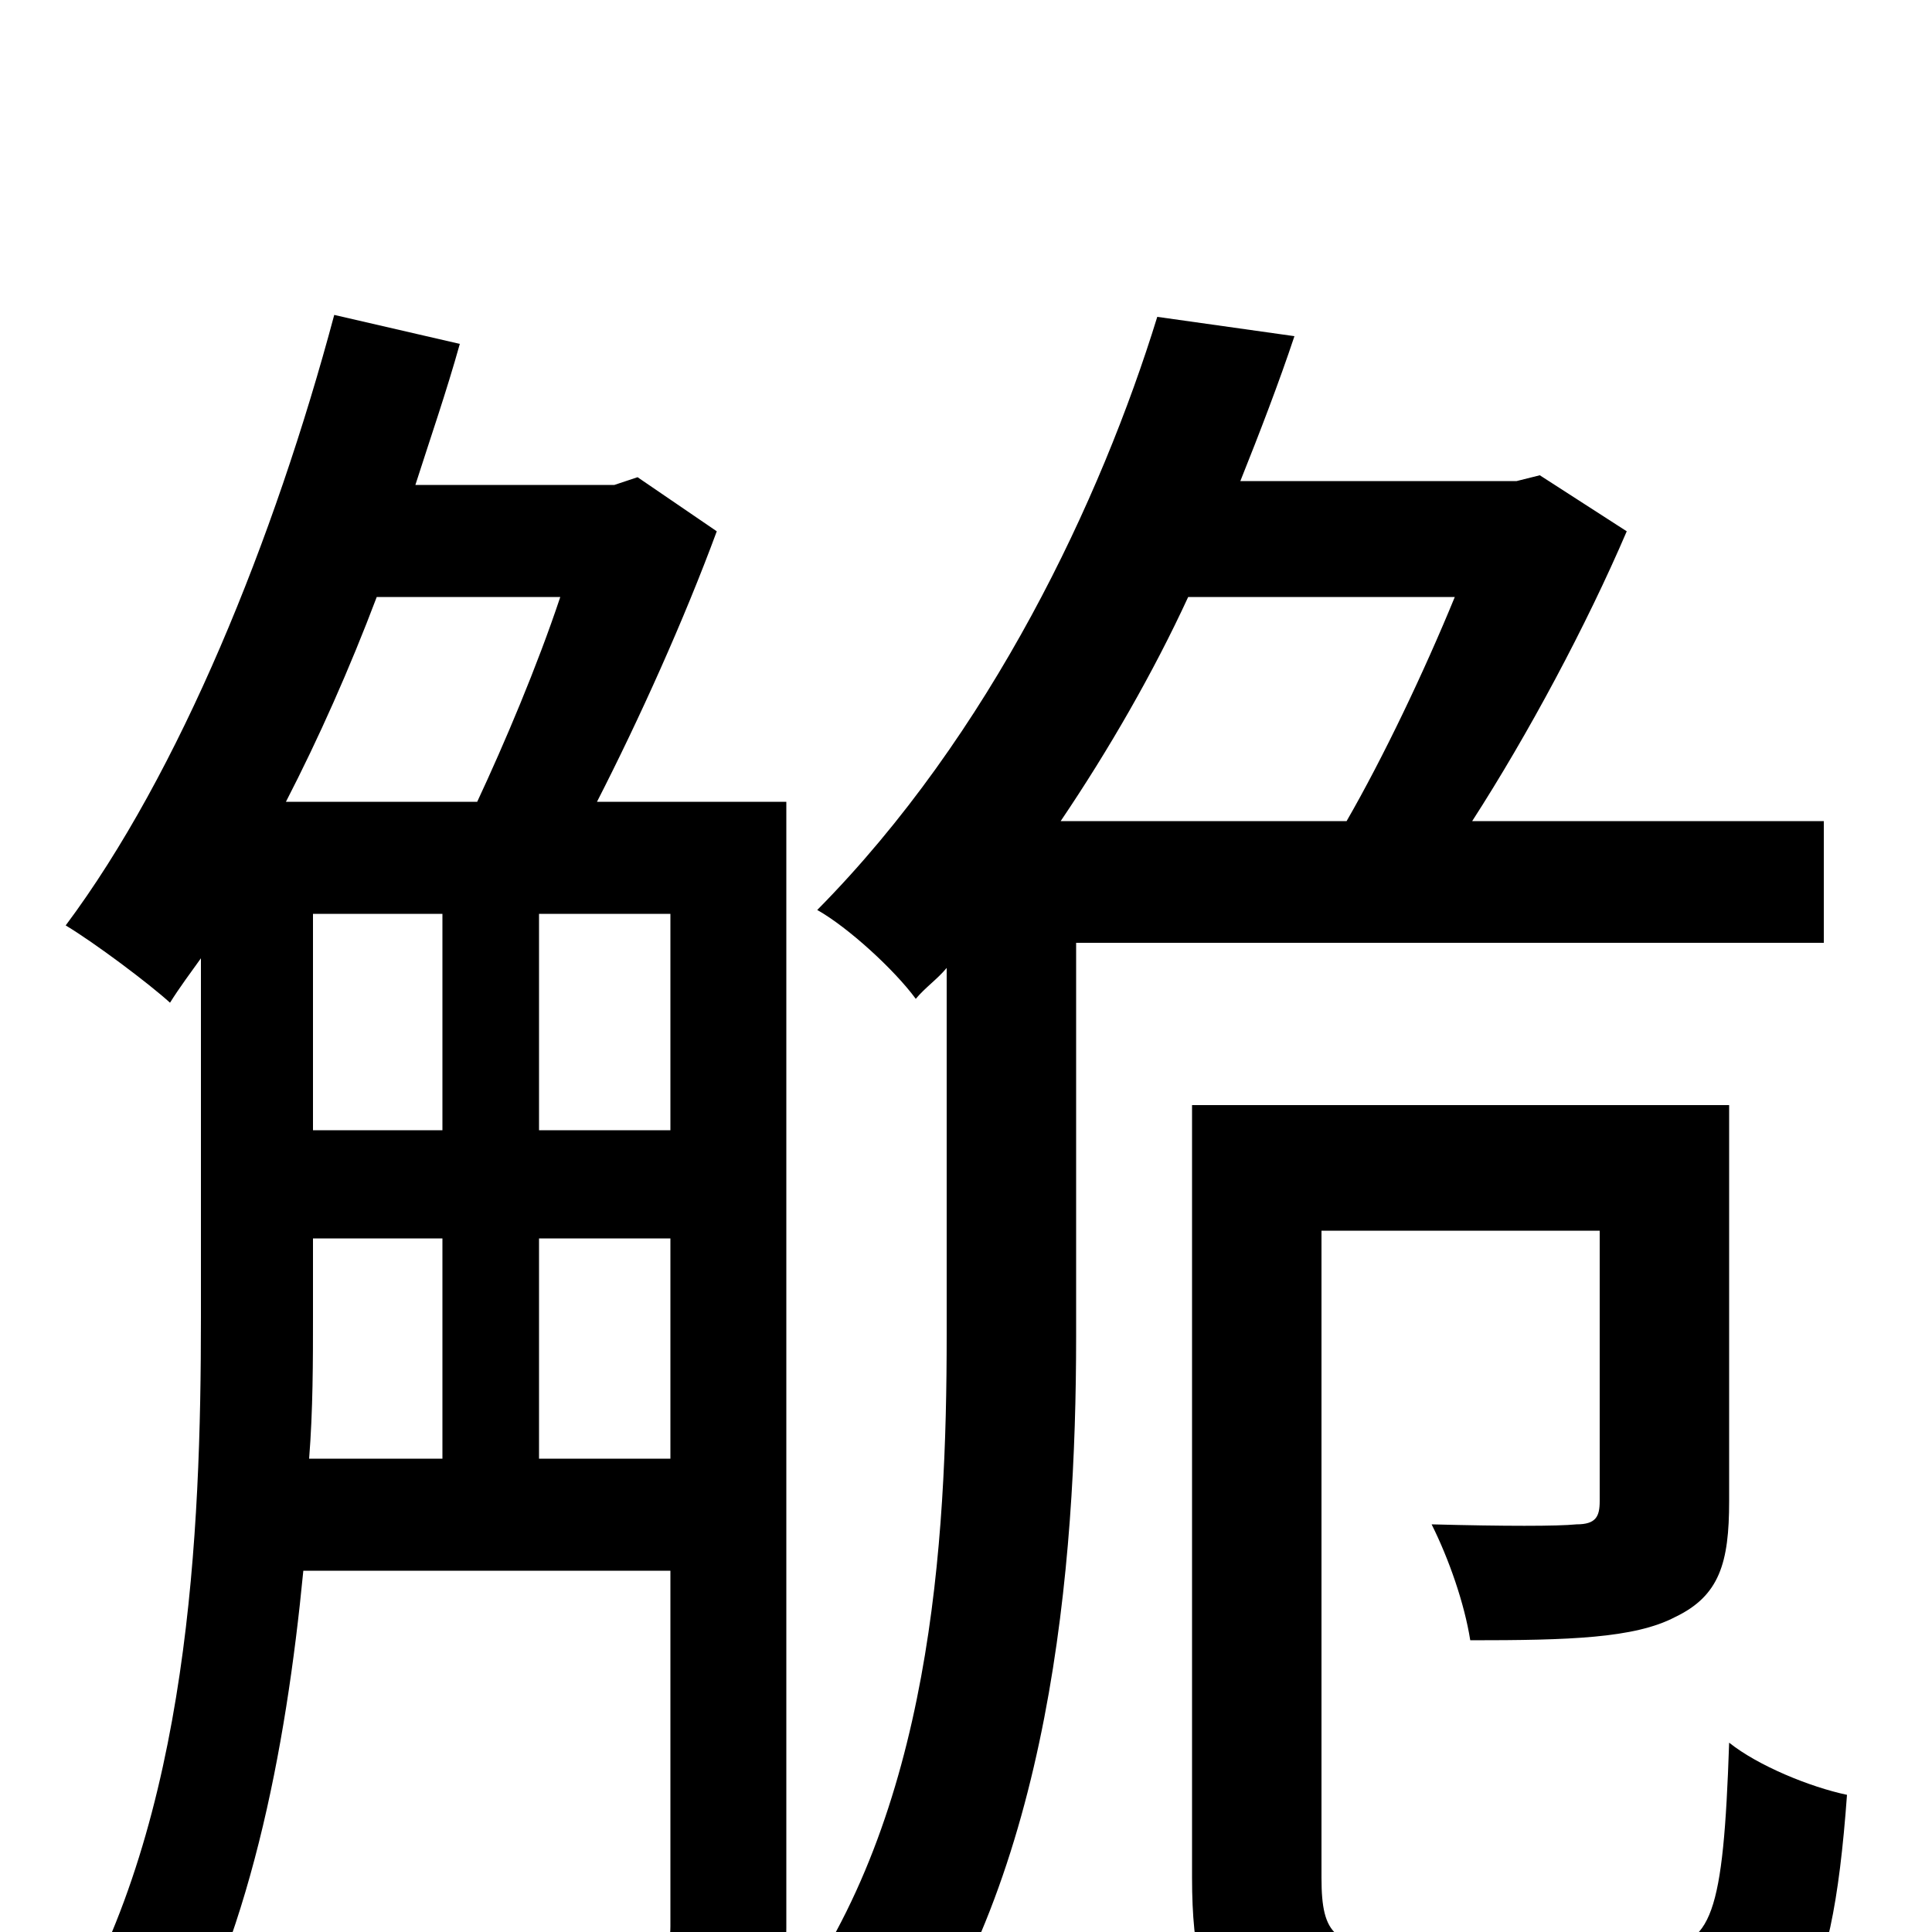 <svg xmlns="http://www.w3.org/2000/svg" viewBox="0 -1000 1000 1000">
	<path fill="#000000" d="M279 -245V-359H347V-245ZM162 -359H229V-245H160C162 -270 162 -296 162 -318ZM290 -691C278 -655 261 -615 247 -585H148C165 -618 181 -654 195 -691ZM279 -527H347V-415H279ZM162 -527H229V-415H162ZM407 -585H309C331 -628 354 -679 371 -725L330 -753L318 -749H215C223 -774 231 -797 238 -822L173 -837C142 -721 93 -600 34 -521C49 -512 77 -491 88 -481C93 -489 99 -497 104 -504V-318C104 -207 98 -59 34 48C48 53 75 70 84 80C129 6 148 -94 157 -187H347V-3C347 9 343 12 331 13C321 13 285 13 244 12C253 28 262 55 264 72C321 72 355 71 377 61C399 49 407 31 407 -2ZM753 -691C737 -652 716 -608 697 -575H549C574 -612 597 -652 615 -691ZM944 -512V-575H762C791 -620 821 -676 842 -725L797 -754L785 -751H642C652 -776 662 -802 670 -826L599 -836C570 -742 513 -620 423 -529C439 -520 463 -498 474 -483C479 -489 485 -493 490 -499V-309C490 -201 482 -61 408 39C423 46 452 66 464 78C544 -29 557 -190 557 -308V-512ZM726 8C691 8 684 2 684 -28V-363H828V-223C828 -215 826 -211 816 -211C806 -210 779 -210 741 -211C750 -193 758 -170 761 -151C812 -151 846 -152 867 -163C890 -174 895 -191 895 -223V-428H617V-28C617 50 641 70 719 70H862C929 70 948 39 956 -71C937 -75 910 -86 895 -98C892 -9 886 8 857 8Z"/>
</svg>